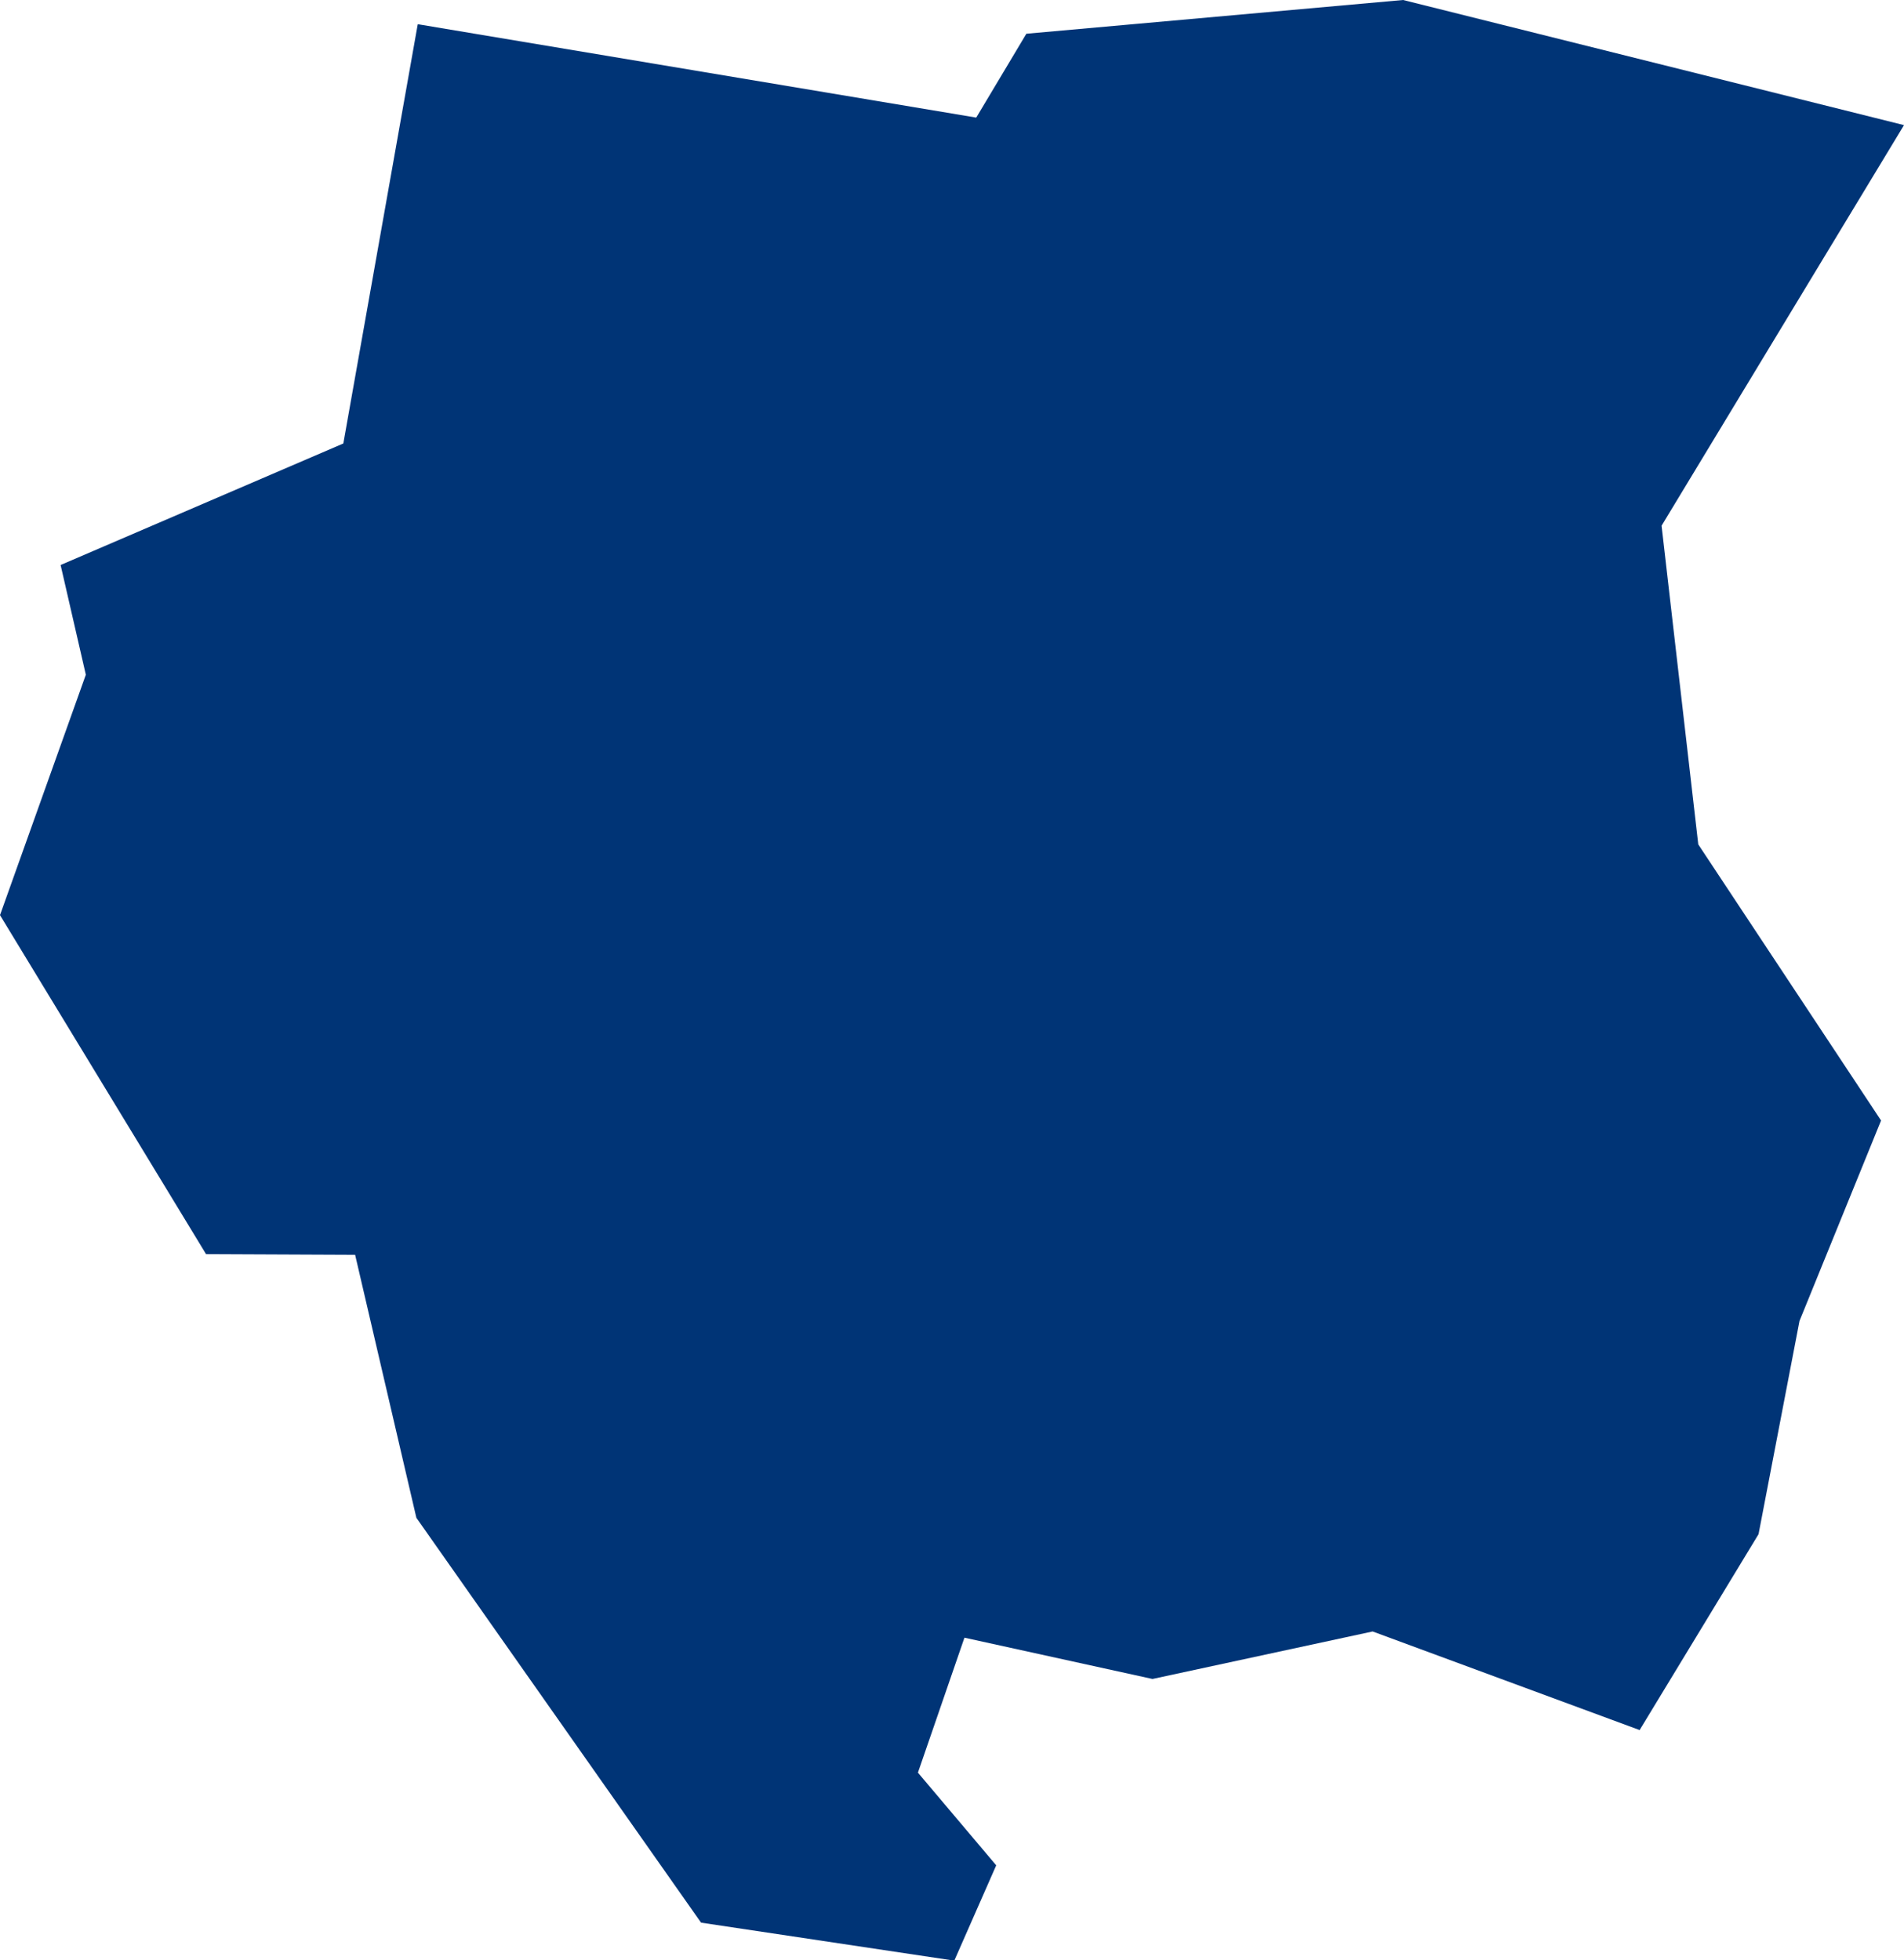 <?xml version="1.0" encoding="UTF-8" standalone="no"?>
<svg
   xmlns:dc="http://purl.org/dc/elements/1.1/"
   xmlns:cc="http://creativecommons.org/ns#"
   xmlns:rdf="http://www.w3.org/1999/02/22-rdf-syntax-ns#"
   xmlns:svg="http://www.w3.org/2000/svg"
   xmlns="http://www.w3.org/2000/svg"
   xmlns:sodipodi="http://sodipodi.sourceforge.net/DTD/sodipodi-0.dtd"
   xmlns:inkscape="http://www.inkscape.org/namespaces/inkscape"
   id="svg2"
   version="1.1"
   inkscape:version="0.91 r13725"
   sodipodi:docname="SUR.svg"
   width="5.812"
   height="5.984">
  <defs
     id="defs8" />
  <sodipodi:namedview
     pagecolor="#ffffff"
     bordercolor="#666666"
     borderopacity="1"
     objecttolerance="10"
     gridtolerance="10"
     guidetolerance="10"
     inkscape:pageopacity="0"
     inkscape:pageshadow="2"
     inkscape:window-width="480"
     inkscape:window-height="419"
     id="namedview6"
     showgrid="false"
     inkscape:zoom="2.36"
     inkscape:cx="4.5524542"
     inkscape:cy="75.414873"
     inkscape:window-x="0"
     inkscape:window-y="0"
     inkscape:window-maximized="0"
     inkscape:current-layer="svg2" />
  <path
     d="m 1.276,0.074 1.704,0.285 0.153,-0.256 L 4.283,3.3947046e-6 5.812,0.382 5.072,1.605 l 0.112,0.973 0.558,0.843 -0.249,0.612 -0.125,0.651 -0.363,0.598 -0.815,-0.301 -0.672,0.145 -0.574,-0.126 -0.142,0.412 0.239,0.283 -0.128,0.291 -0.773,-0.116 -0.869,-1.236 -0.187,-0.803 -0.455,-0.002 L 2.3411296e-7,2.794 0.262,2.06 l -0.077,-0.335 0.863,-0.371 0.227,-1.279 z"
     style="fill:#003476"
     id="path4"
     inkscape:connector-curvature="0" />
</svg>
